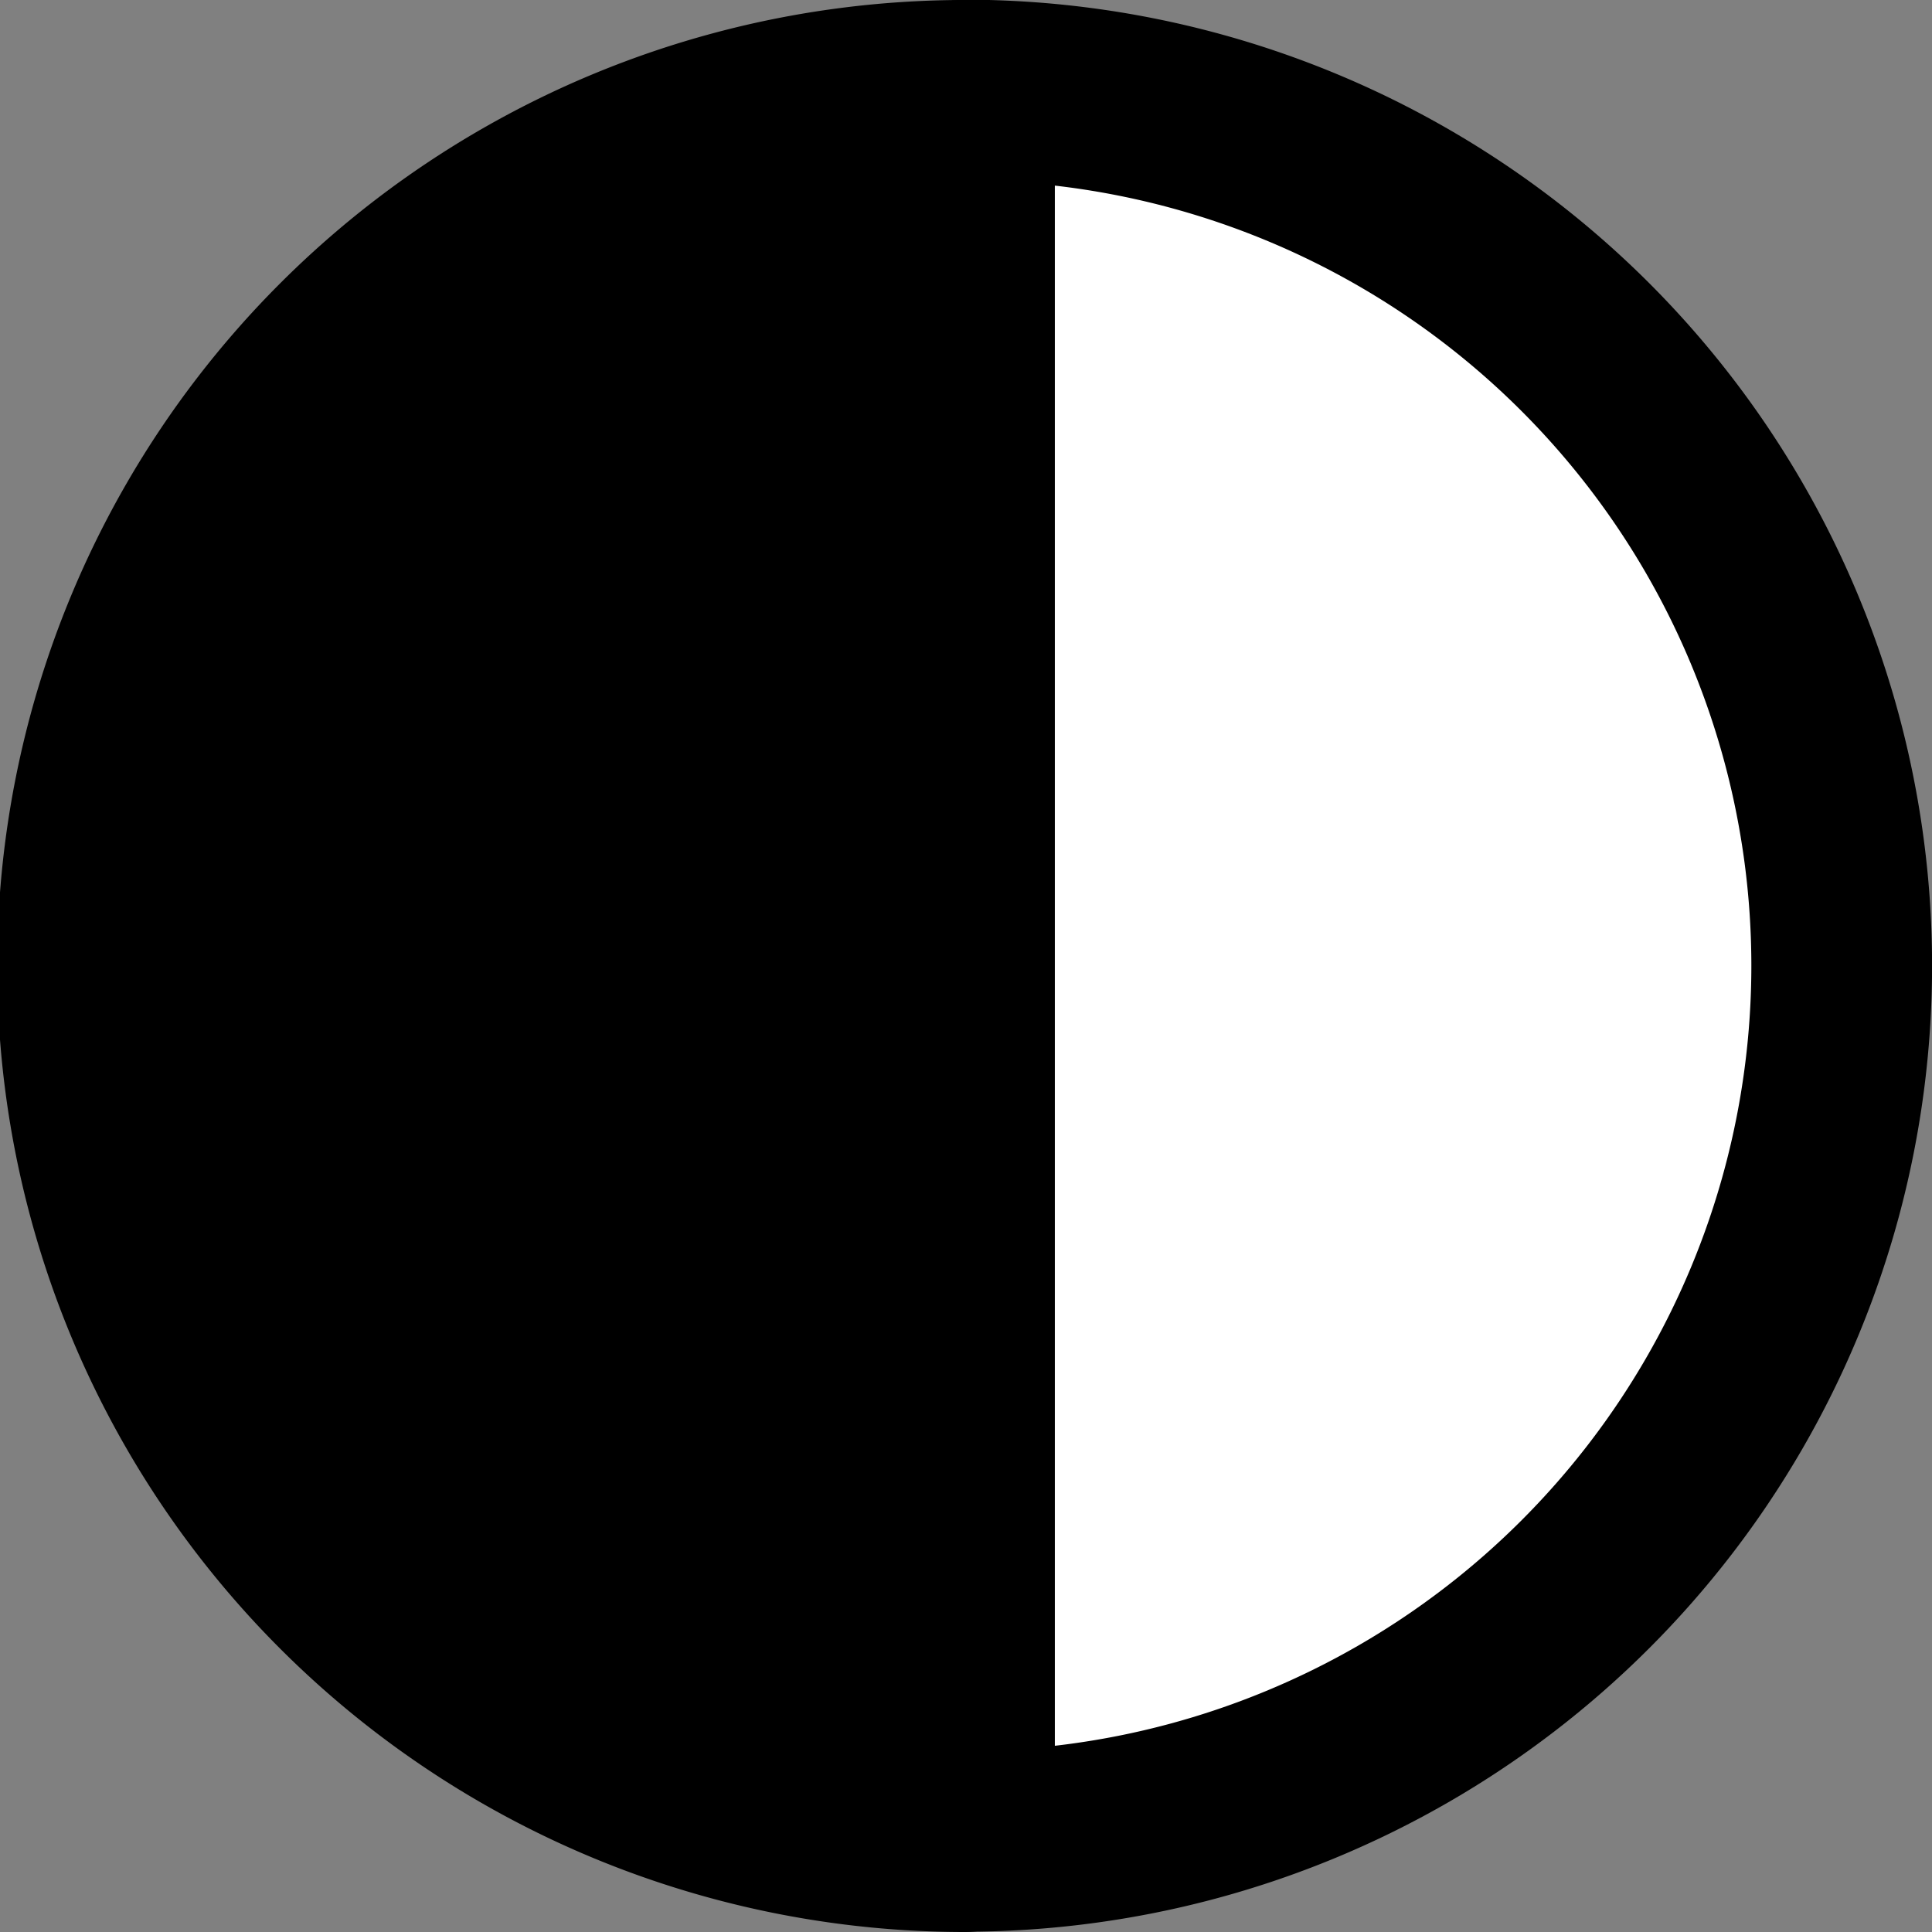 <?xml version="1.0" encoding="UTF-8" standalone="no"?>
<!-- Created with Inkscape (http://www.inkscape.org/) -->
<svg width="60" height="60" viewBox="0 0 6.35 6.35" version="1.1" id="svg1" stroke="#000000" fill="#000000" xmlns="http://www.w3.org/2000/svg" xmlns:svg="http://www.w3.org/2000/svg">
	<rect x="0" y="0" width="6.35" height="6.35" fill="#808080" stroke="none"/>
	<defs id="defs1" />
	<g id="layer1">
		<path style="fill-opacity:1;stroke-width:0.594;stroke-linecap:round;stroke-linejoin:round" id="path1" d="M 3.171,6.053 A 2.883,2.878 0 0 1 0.674,4.614 2.883,2.878 0 0 1 0.674,1.736 2.883,2.878 0 0 1 3.171,0.297 V 3.175 Z" />
		<path style="fill:#ffffff;fill-opacity:1;stroke-width:0.594;stroke-linecap:round;stroke-linejoin:round" id="path2" d="m -3.17,6.052 a 2.883,2.878 0 0 1 -2.497,-1.439 2.883,2.878 0 0 1 0,-2.878 2.883,2.878 0 0 1 2.497,-1.439 V 3.175 Z" transform="scale(-1,1)" />
	</g>
</svg>
